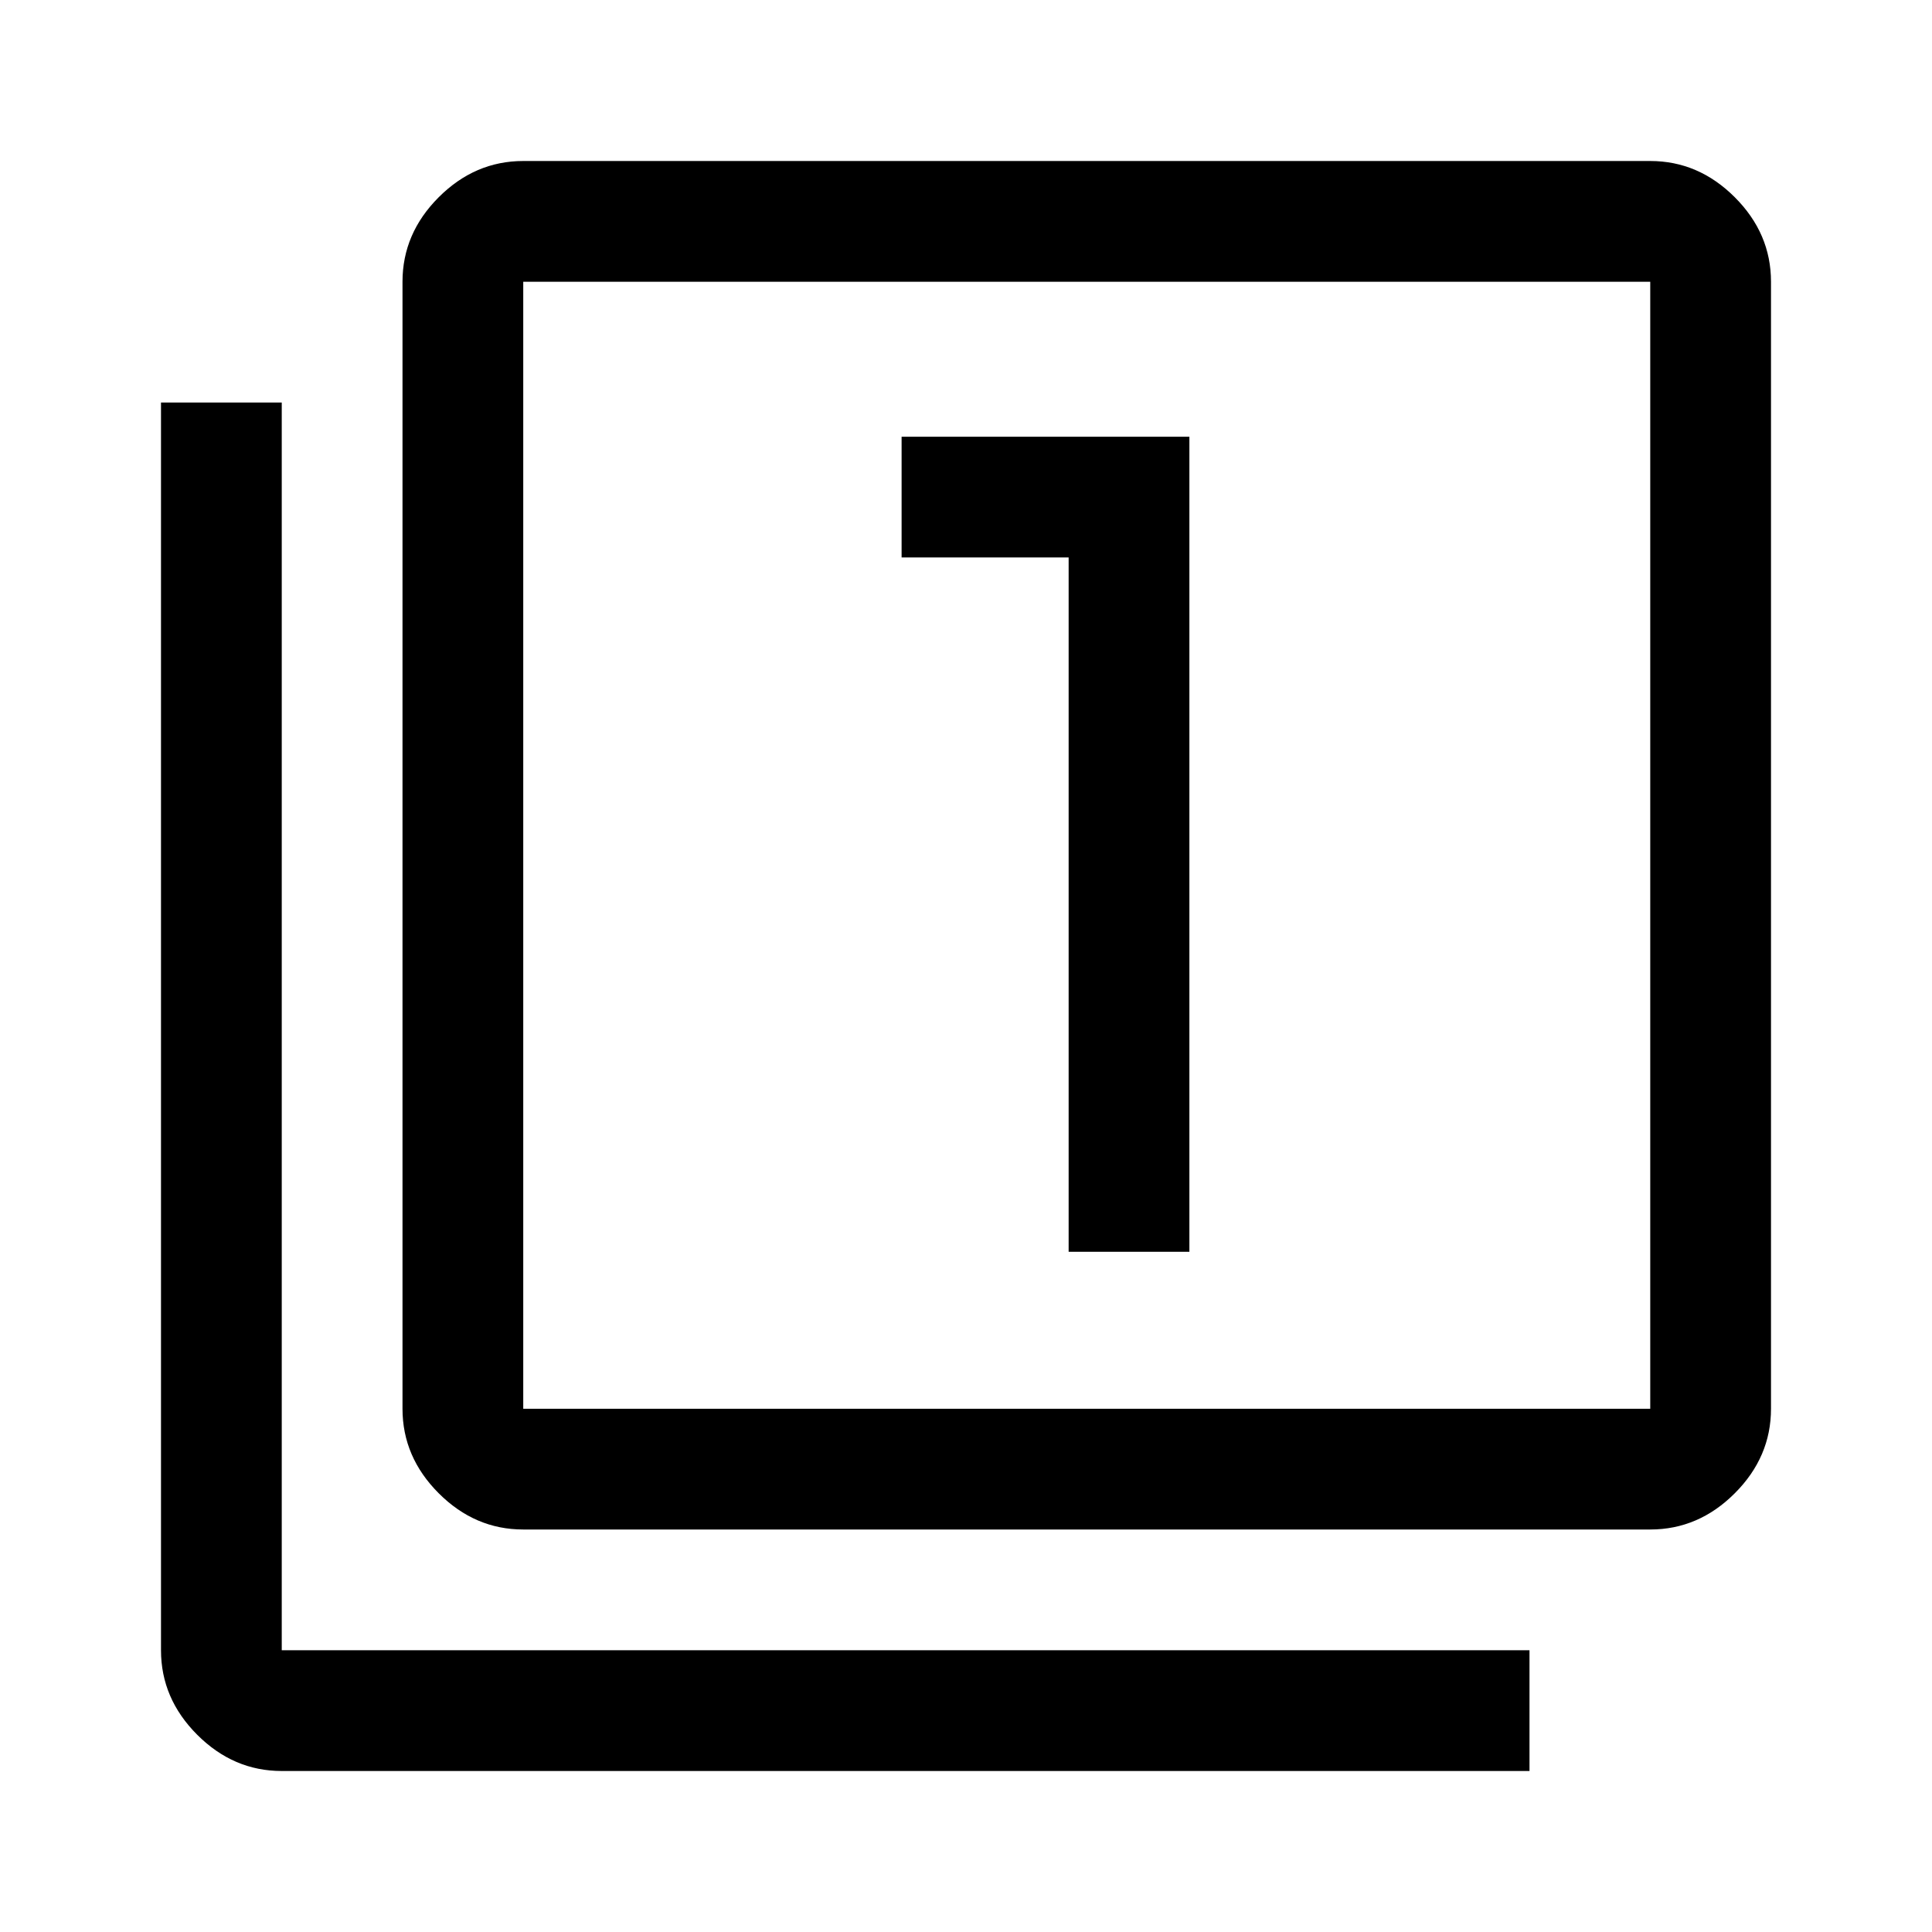 <svg xmlns="http://www.w3.org/2000/svg" width="48" height="48" viewBox="0 -960 960 960" fill="currentColor"><path d="M531-338h60v-405H448v60h83v345ZM260-200q-24 0-42-18t-18-42v-560q0-24 18-42t42-18h560q24 0 42 18t18 42v560q0 24-18 42t-42 18H260Zm0-60h560v-560H260v560ZM140-80q-24 0-42-18t-18-42v-620h60v620h620v60H140Zm120-740v560-560Z"/></svg>